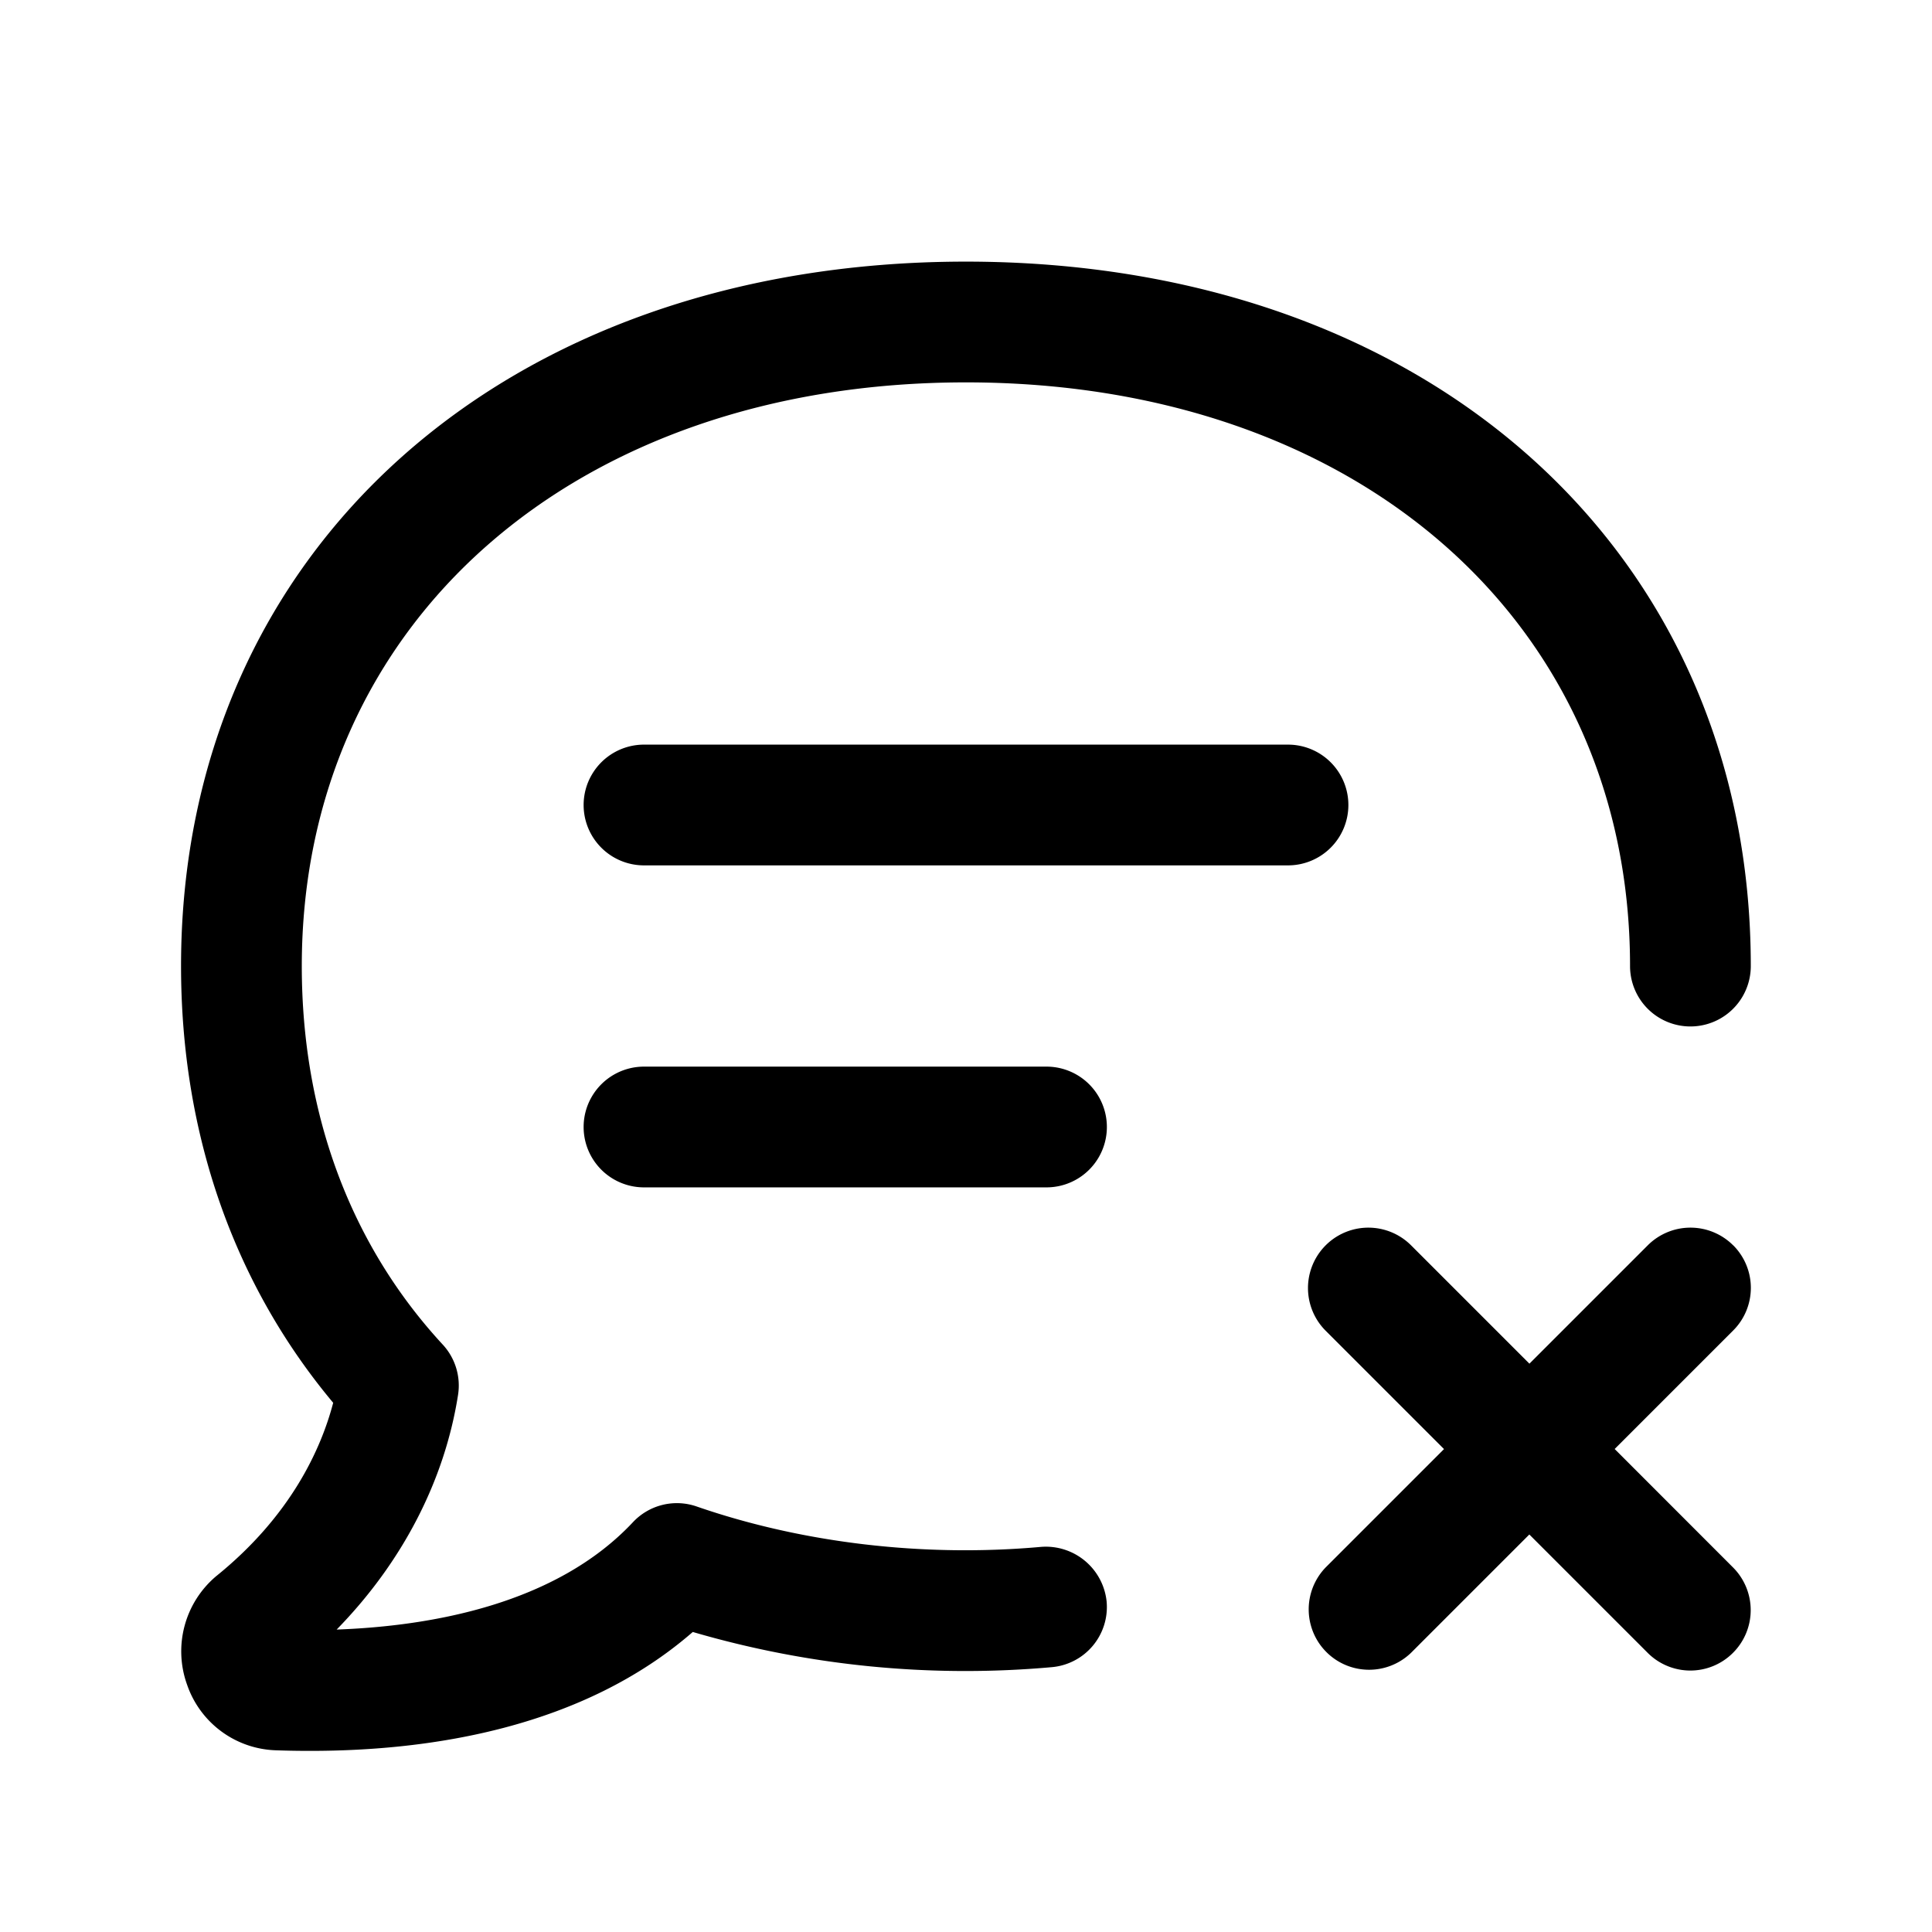 <svg xmlns="http://www.w3.org/2000/svg" width="24" height="24" fill="none"><path fill="currentColor" d="M13.747 19.896a.75.75 0 0 1-.68.814 12.061 12.061 0 0 1-4.461-.437c-1.364 1.187-3.242 1.477-4.75 1.477a11.7 11.7 0 0 1-.423-.007 1.207 1.207 0 0 1-1.109-.815 1.221 1.221 0 0 1 .36-1.347c.932-.752 1.305-1.584 1.455-2.155-1.237-1.479-1.89-3.346-1.89-5.425 0-5.153 4.01-8.751 9.75-8.751s9.75 3.599 9.75 8.751a.75.75 0 0 1-1.5 0c0-4.27-3.393-7.251-8.25-7.251s-8.25 2.982-8.25 7.251c0 1.836.605 3.462 1.751 4.702a.749.749 0 0 1 .19.625c-.168 1.071-.696 2.084-1.508 2.915 1.16-.042 2.72-.309 3.68-1.333a.748.748 0 0 1 .792-.196c1.312.454 2.819.633 4.277.502a.759.759 0 0 1 .816.68m7.783-4.426a.75.75 0 0 0-1.061 0l-1.47 1.47-1.47-1.47a.75.75 0 0 0-1.061 1.061l1.47 1.47-1.47 1.47a.75.75 0 0 0 1.06 1.061l1.47-1.47 1.47 1.47a.748.748 0 0 0 1.06 0 .75.75 0 0 0 0-1.061L20.058 18l1.47-1.47a.748.748 0 0 0 .002-1.061ZM16.75 10a.75.75 0 0 0-.75-.75H8a.75.75 0 0 0 0 1.5h8a.75.75 0 0 0 .75-.75M13 13.25H8a.75.75 0 0 0 0 1.5h5a.75.75 0 0 0 0-1.5"/></svg>
